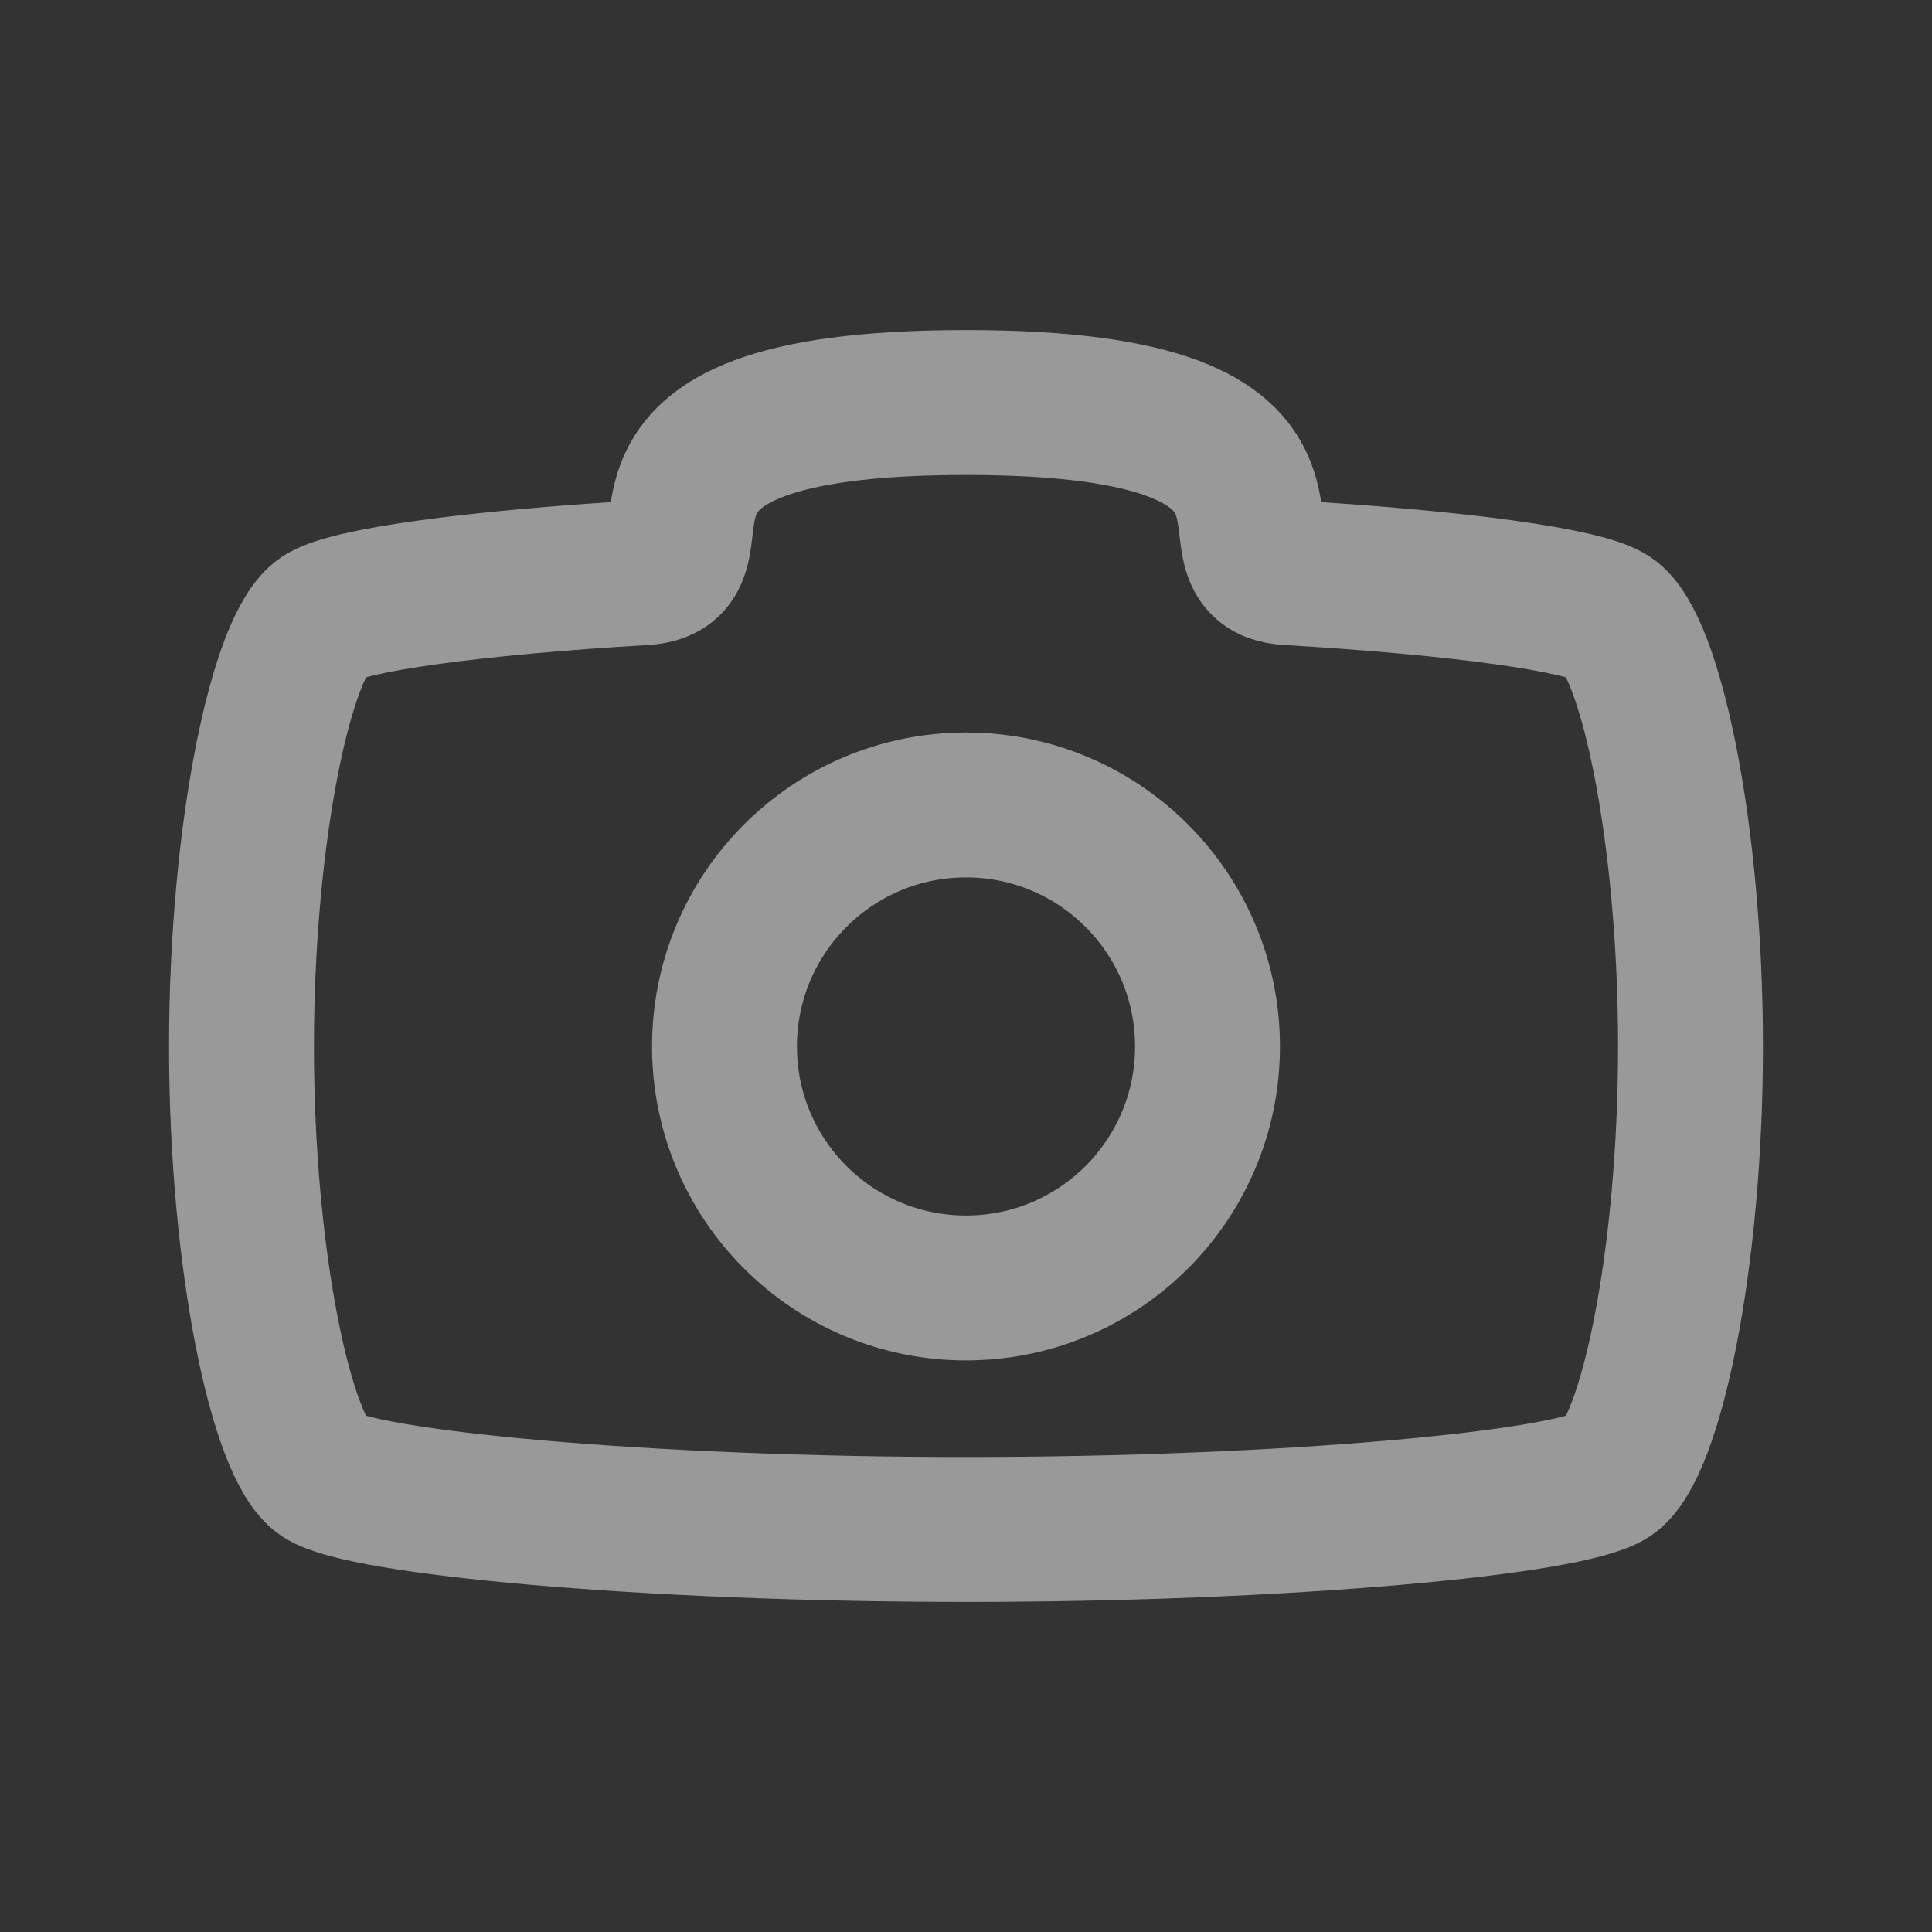 <svg xmlns="http://www.w3.org/2000/svg" width="20" height="20" viewBox="0 0 20 20" fill="none">
<rect x="0" y="0" width="20" height="20" fill="#333333" stroke="none"/>
<g opacity="0.5">
<path d="M17.5 10.833C17.5 8.611 17.083 6.667 16.667 6.389C16.4 6.211 15.106 6.033 13.333 5.928C12.34 5.869 14.167 4.167 10 4.167C5.833 4.167 7.66 5.869 6.667 5.928C4.894 6.033 3.6 6.211 3.333 6.389C2.917 6.667 2.5 8.611 2.5 10.833C2.5 13.056 2.917 15 3.333 15.278C3.75 15.556 6.667 15.833 10 15.833C13.333 15.833 16.25 15.556 16.667 15.278C17.083 15 17.5 13.056 17.5 10.833Z" stroke="white" stroke-width="1.5" stroke-linecap="round" stroke-linejoin="round"/>
<path d="M10 13.333C11.381 13.333 12.5 12.214 12.5 10.833C12.5 9.453 11.381 8.333 10 8.333C8.619 8.333 7.5 9.453 7.5 10.833C7.5 12.214 8.619 13.333 10 13.333Z" stroke="white" stroke-width="1.5" stroke-linecap="round" stroke-linejoin="round"/>
</g>
</svg>